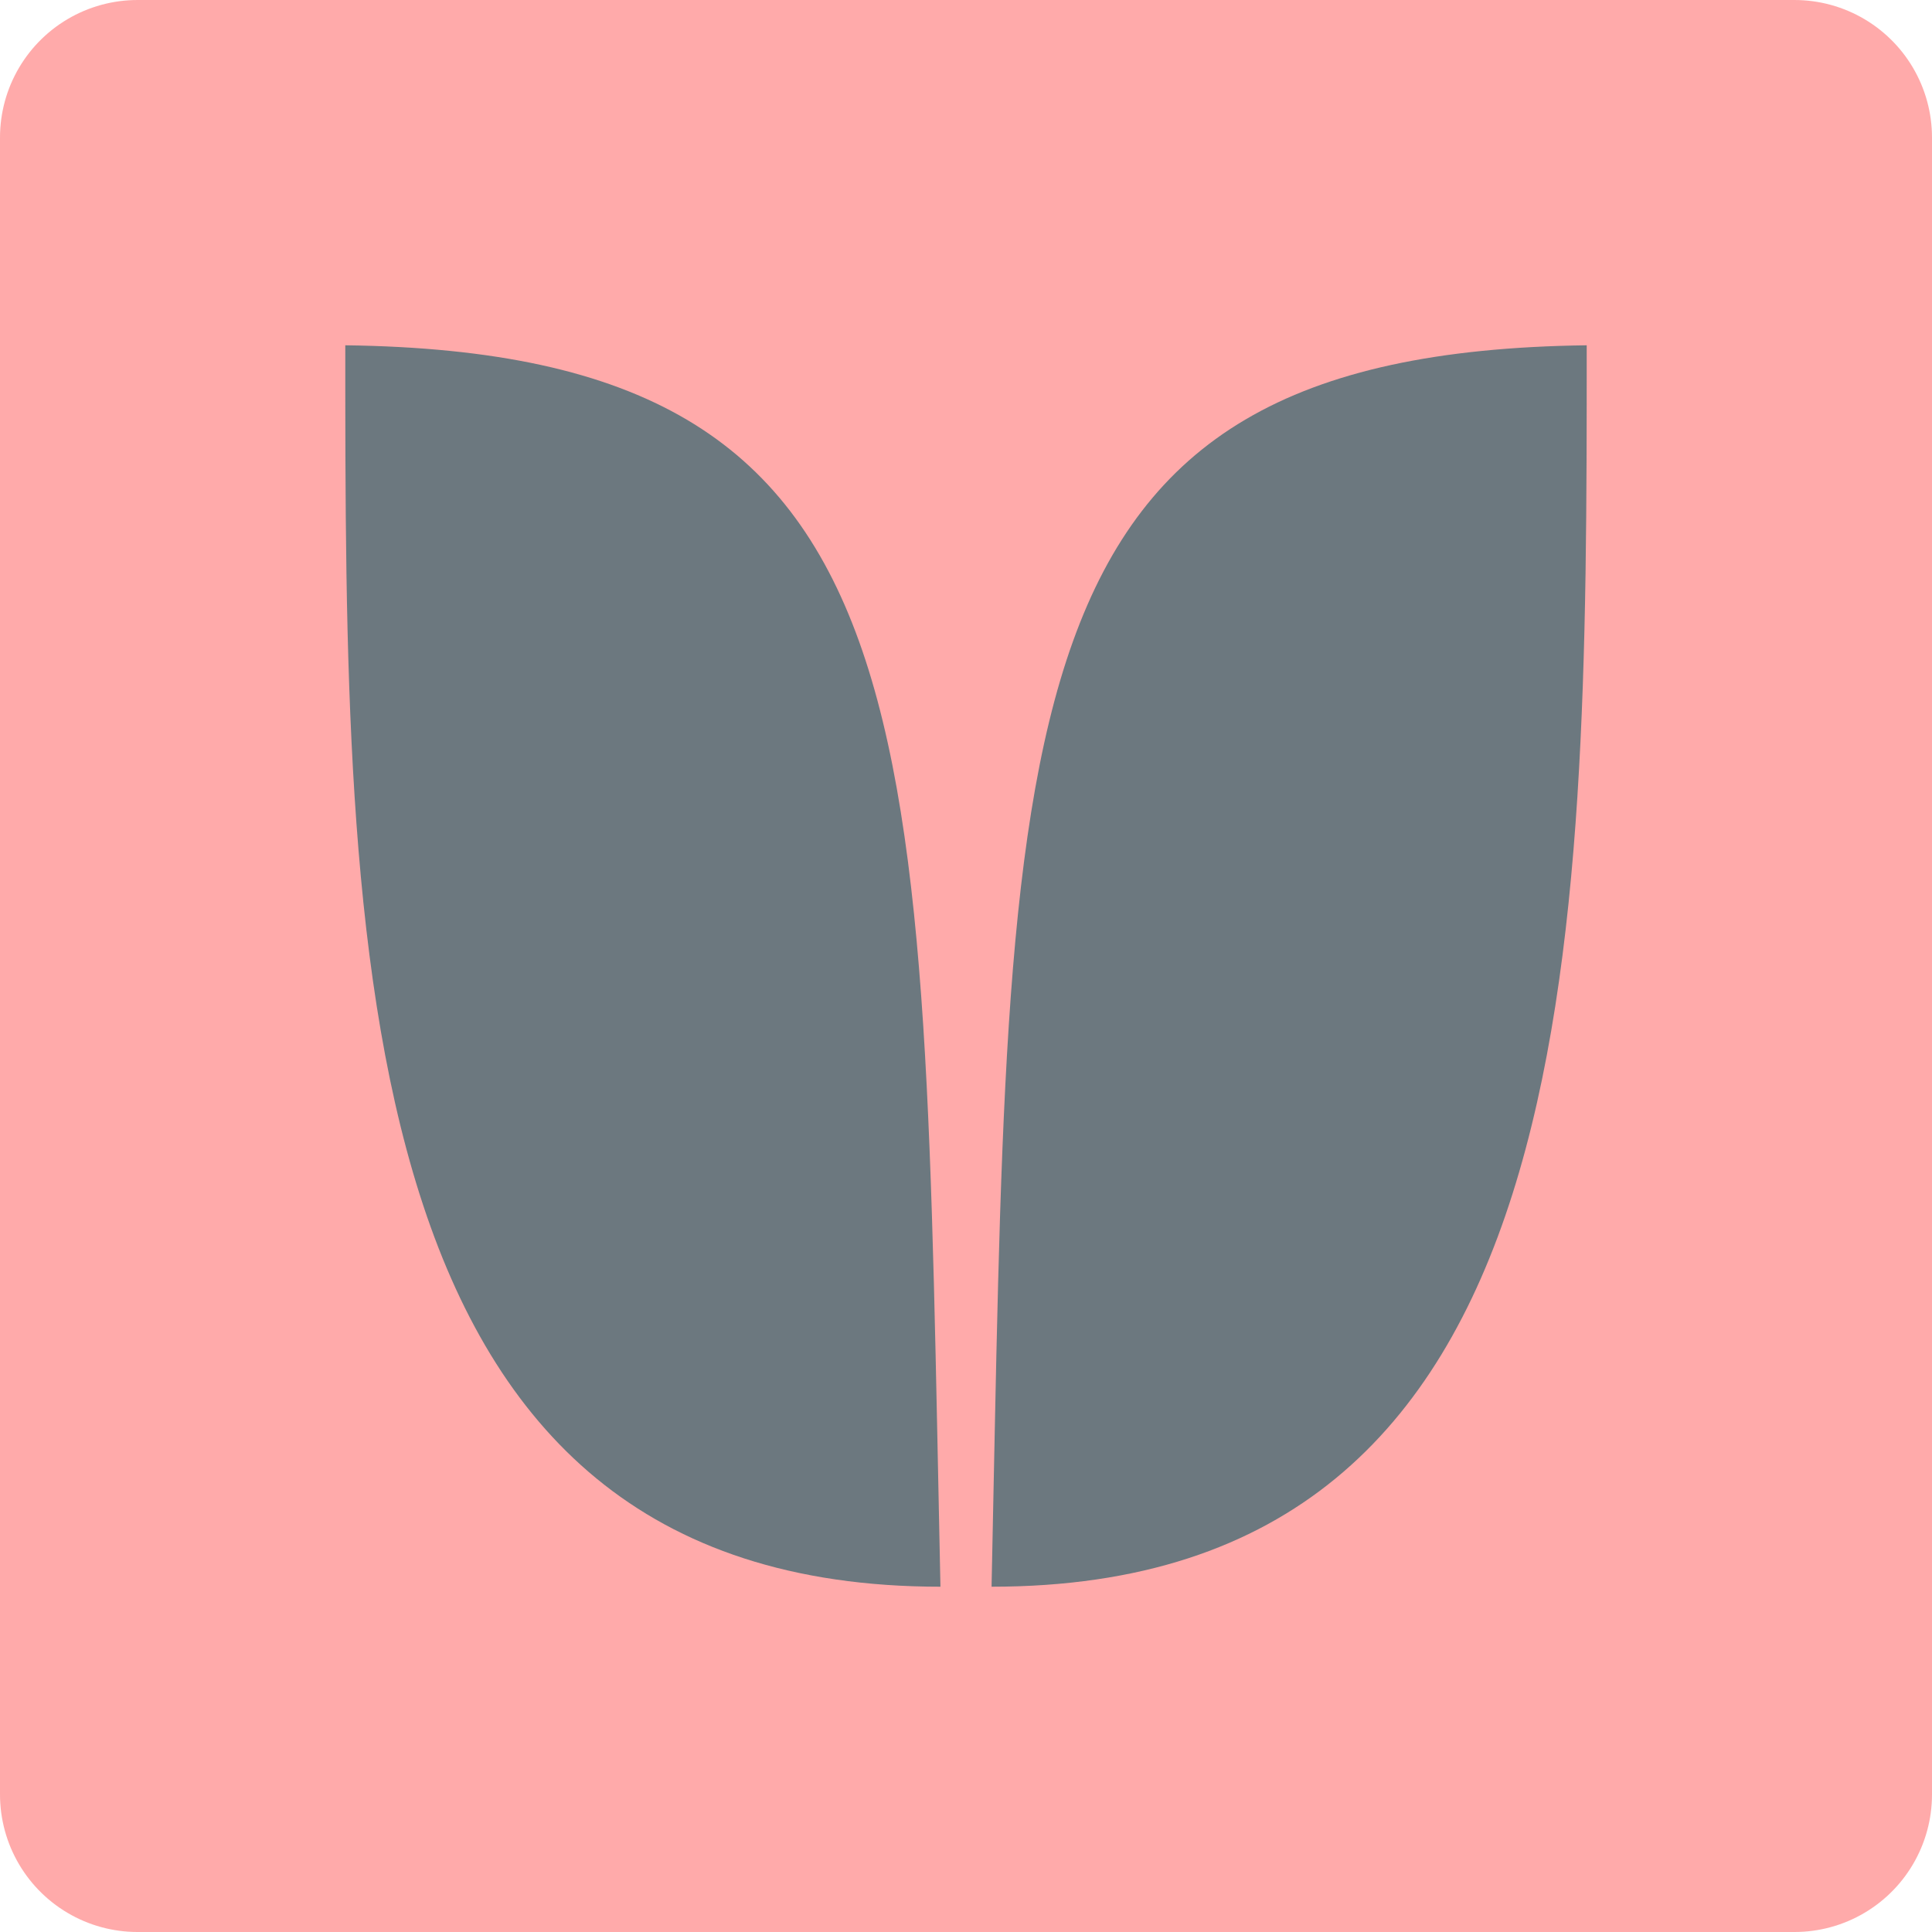 <?xml version="1.0" encoding="UTF-8" standalone="no"?>
<svg
   xmlns:dc="http://purl.org/dc/elements/1.1/"
   xmlns:cc="http://creativecommons.org/ns#"
   xmlns:rdf="http://www.w3.org/1999/02/22-rdf-syntax-ns#"
   xmlns:svg="http://www.w3.org/2000/svg"
   xmlns="http://www.w3.org/2000/svg"
   xmlns:sodipodi="http://sodipodi.sourceforge.net/DTD/sodipodi-0.dtd"
   xmlns:inkscape="http://www.inkscape.org/namespaces/inkscape"
   sodipodi:docname="stitch-calculator-logo.svg"
   inkscape:version="1.0 (4035a4f, 2020-05-01)"
   id="svg8"
   version="1.1"
   viewBox="0 0 200 200"
   height="200mm"
   width="200mm">
  <defs
     id="defs2" />
  <sodipodi:namedview
     inkscape:window-maximized="0"
     inkscape:window-y="25"
     inkscape:window-x="0"
     inkscape:window-height="819"
     inkscape:window-width="1252"
     inkscape:snap-global="false"
     inkscape:snap-object-midpoints="true"
     inkscape:snap-others="true"
     inkscape:snap-smooth-nodes="true"
     inkscape:snap-intersection-paths="true"
     inkscape:object-paths="true"
     inkscape:snap-bbox-midpoints="true"
     inkscape:snap-bbox-edge-midpoints="true"
     inkscape:bbox-nodes="true"
     inkscape:bbox-paths="true"
     inkscape:snap-bbox="true"
     inkscape:guide-bbox="true"
     showguides="false"
     showgrid="false"
     inkscape:document-rotation="0"
     inkscape:current-layer="layer1"
     inkscape:document-units="mm"
     inkscape:cy="386.69362"
     inkscape:cx="381.10223"
     inkscape:zoom="0.35"
     inkscape:pageshadow="2"
     inkscape:pageopacity="0.0"
     borderopacity="1.0"
     bordercolor="#666666"
     pagecolor="#ffffff"
     id="base">
    <sodipodi:guide
       id="guide836"
       orientation="0,-1"
       position="102.646,35.744" />
    <sodipodi:guide
       id="guide838"
       orientation="1,0"
       position="35.744,159.675" />
    <sodipodi:guide
       id="guide844"
       orientation="1,0"
       position="164.256,160.809" />
    <sodipodi:guide
       id="guide846"
       orientation="0,-1"
       position="100,164.256" />
    <sodipodi:guide
       id="guide856"
       orientation="1,0"
       position="-105.542,209.568" />
  </sodipodi:namedview>
  <g
     transform="translate(-5,-45.854)"
     id="layer1"
     inkscape:groupmode="layer"
     inkscape:label="Layer 1">
    <rect
       transform="rotate(-90)"
       y="19.237"
       x="-231.617"
       height="171.526"
       width="171.526"
       id="rect866"
       style="opacity:1;fill:#ffaaaa;fill-opacity:1;stroke:#ffaaaa;stroke-width:28.474;stroke-linecap:round;stroke-linejoin:round;stroke-miterlimit:4;stroke-dasharray:none;stroke-opacity:1" />
    <path
       sodipodi:nodetypes="ccc"
       d="m 40.744,81.598 c 0,63.074 1.1e-5,128.512 61.61,128.512 -1.945,-90.435 -1e-5,-127.723 -61.61,-128.512 z"
       style="opacity:0.699;fill:#065661;fill-opacity:0.842;stroke-width:0.271;stroke-linecap:round;stroke-linejoin:round"
       id="rect833" />
    <path
       id="path858"
       style="opacity:0.699;fill:#065661;fill-opacity:0.842;stroke-width:0.271;stroke-linecap:round;stroke-linejoin:round"
       d="m 169.256,81.598 c 0,63.074 -1e-5,128.512 -61.61,128.512 1.945,-90.435 0,-127.723 61.61,-128.512 z"
       sodipodi:nodetypes="ccc" />
  </g>
</svg>
